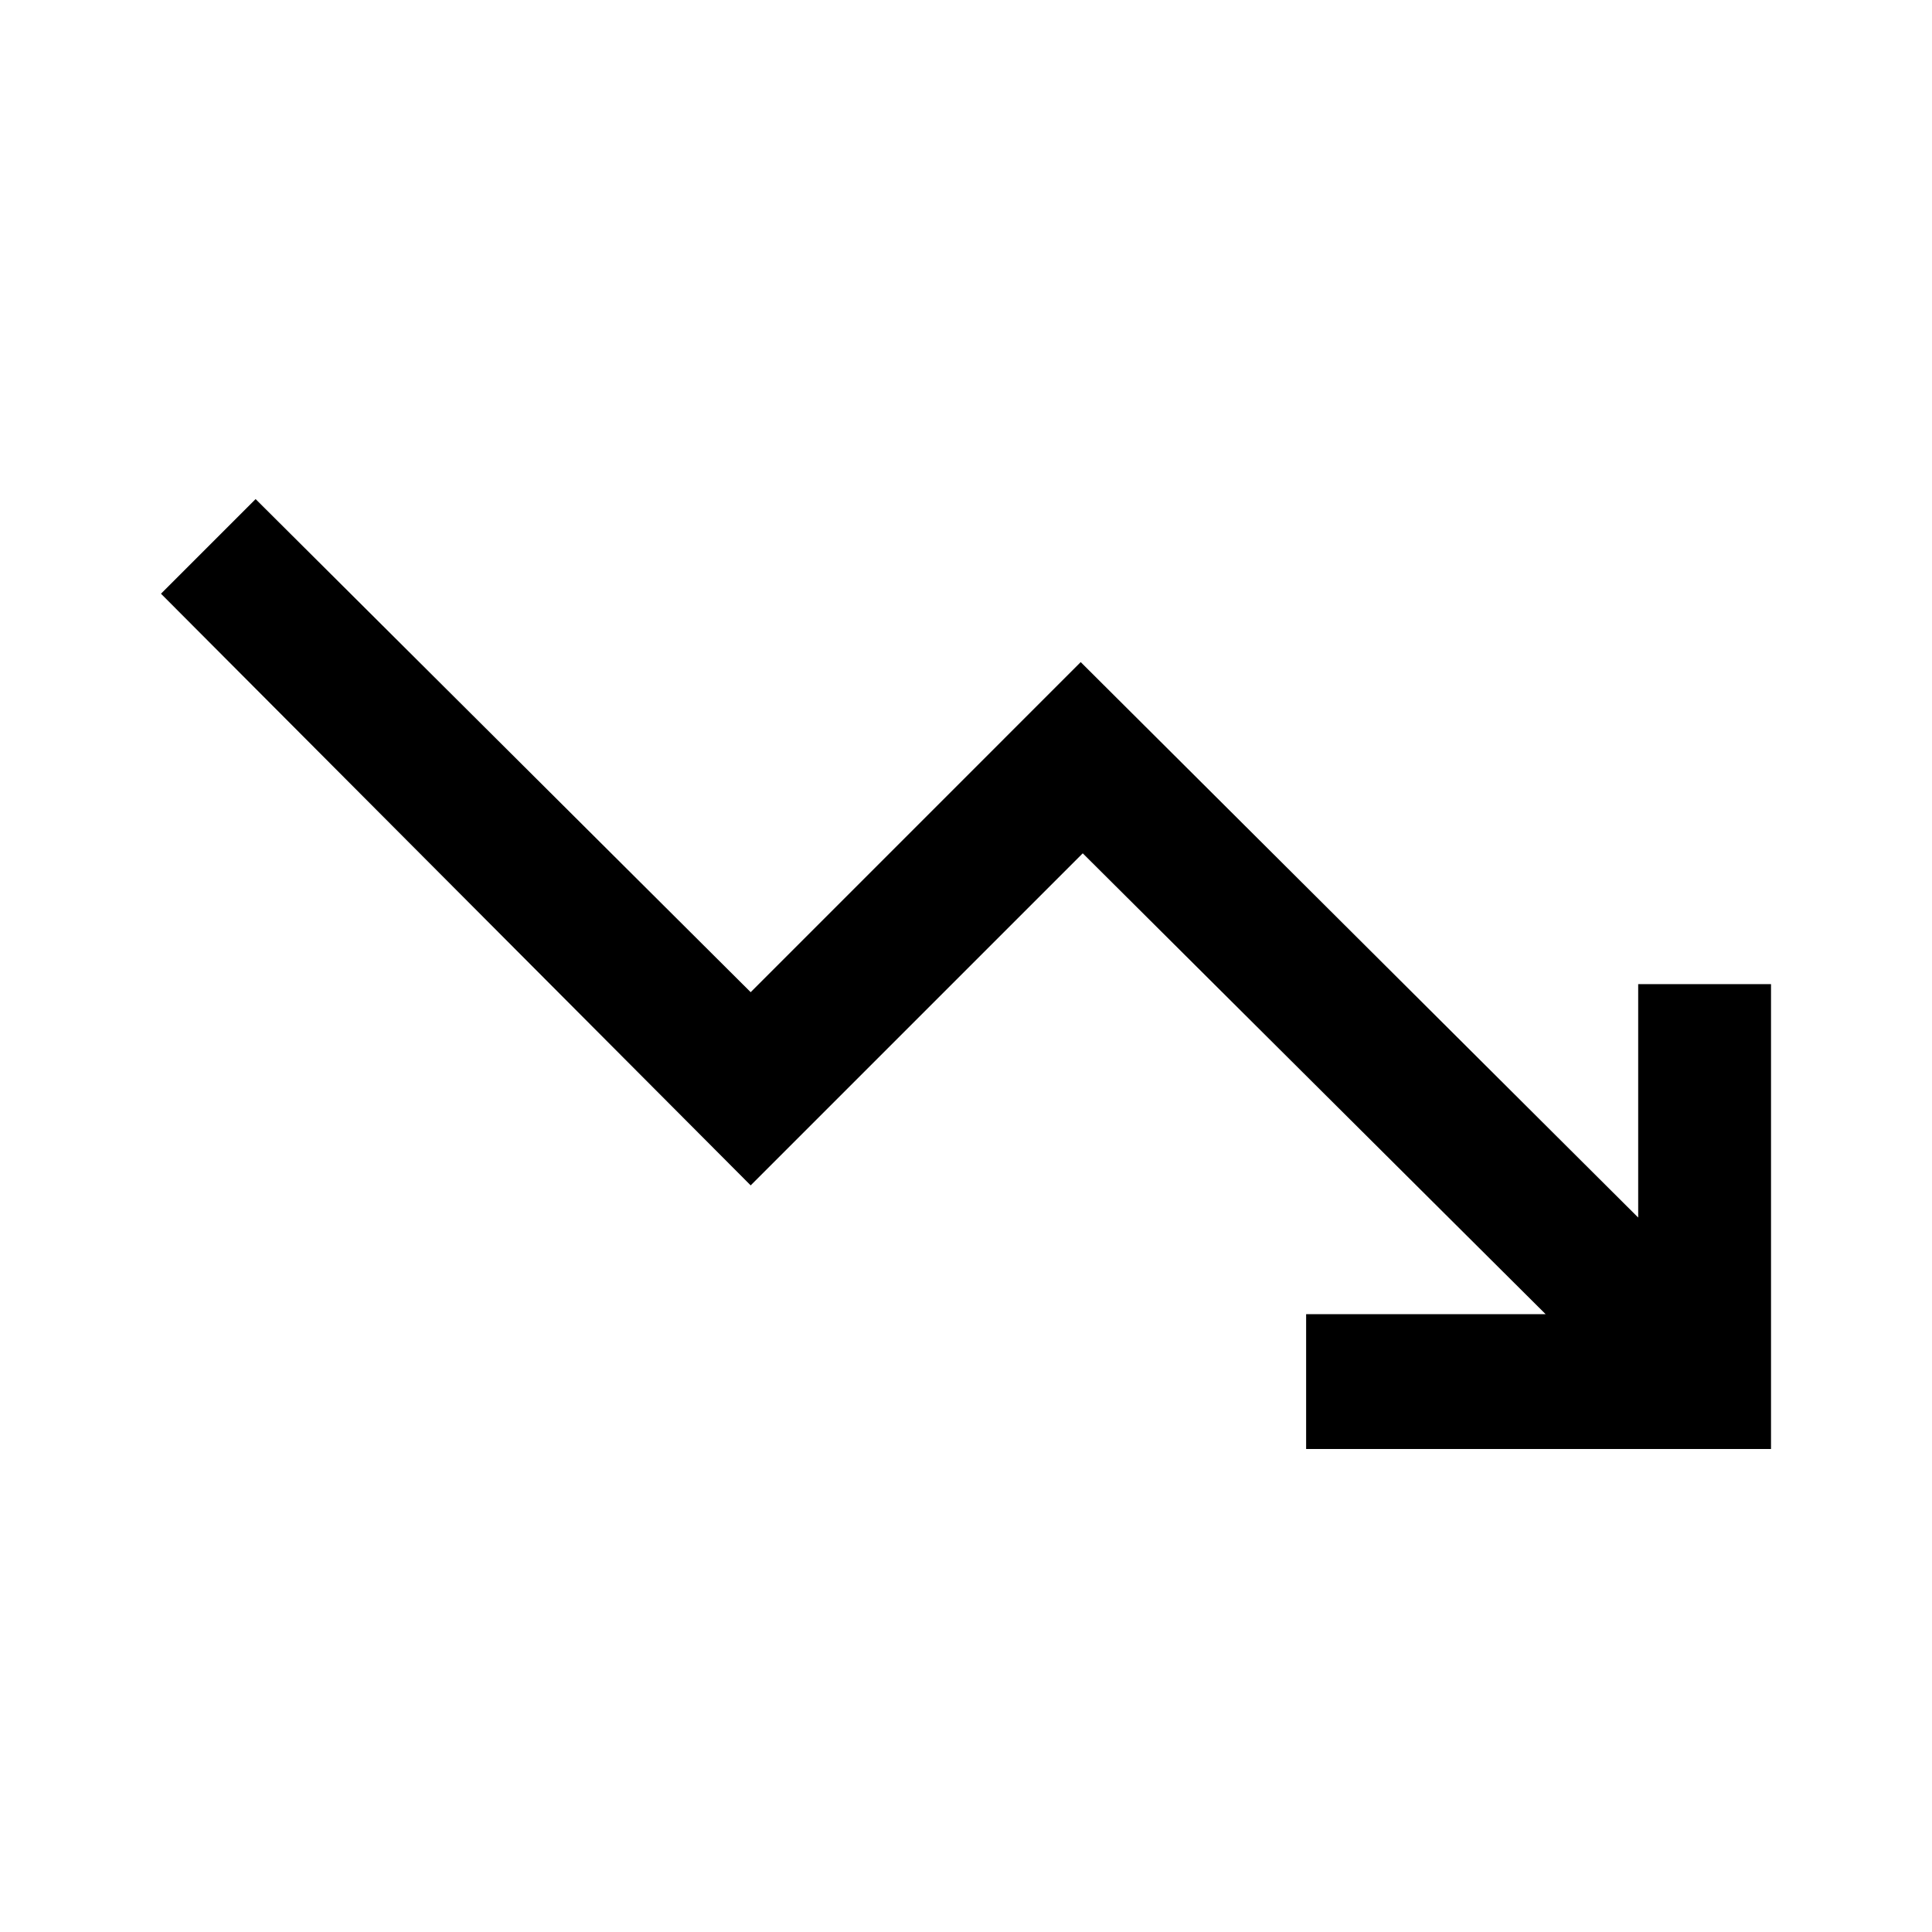 <svg xmlns="http://www.w3.org/2000/svg" height="40" width="40"><path d="M3.333 12.292 5.292 10.333 15.542 20.542 22.375 13.708 33.917 25.208V20.375H36.667V30H27.042V27.208H32L22.417 17.667L15.542 24.542Z"/></svg>